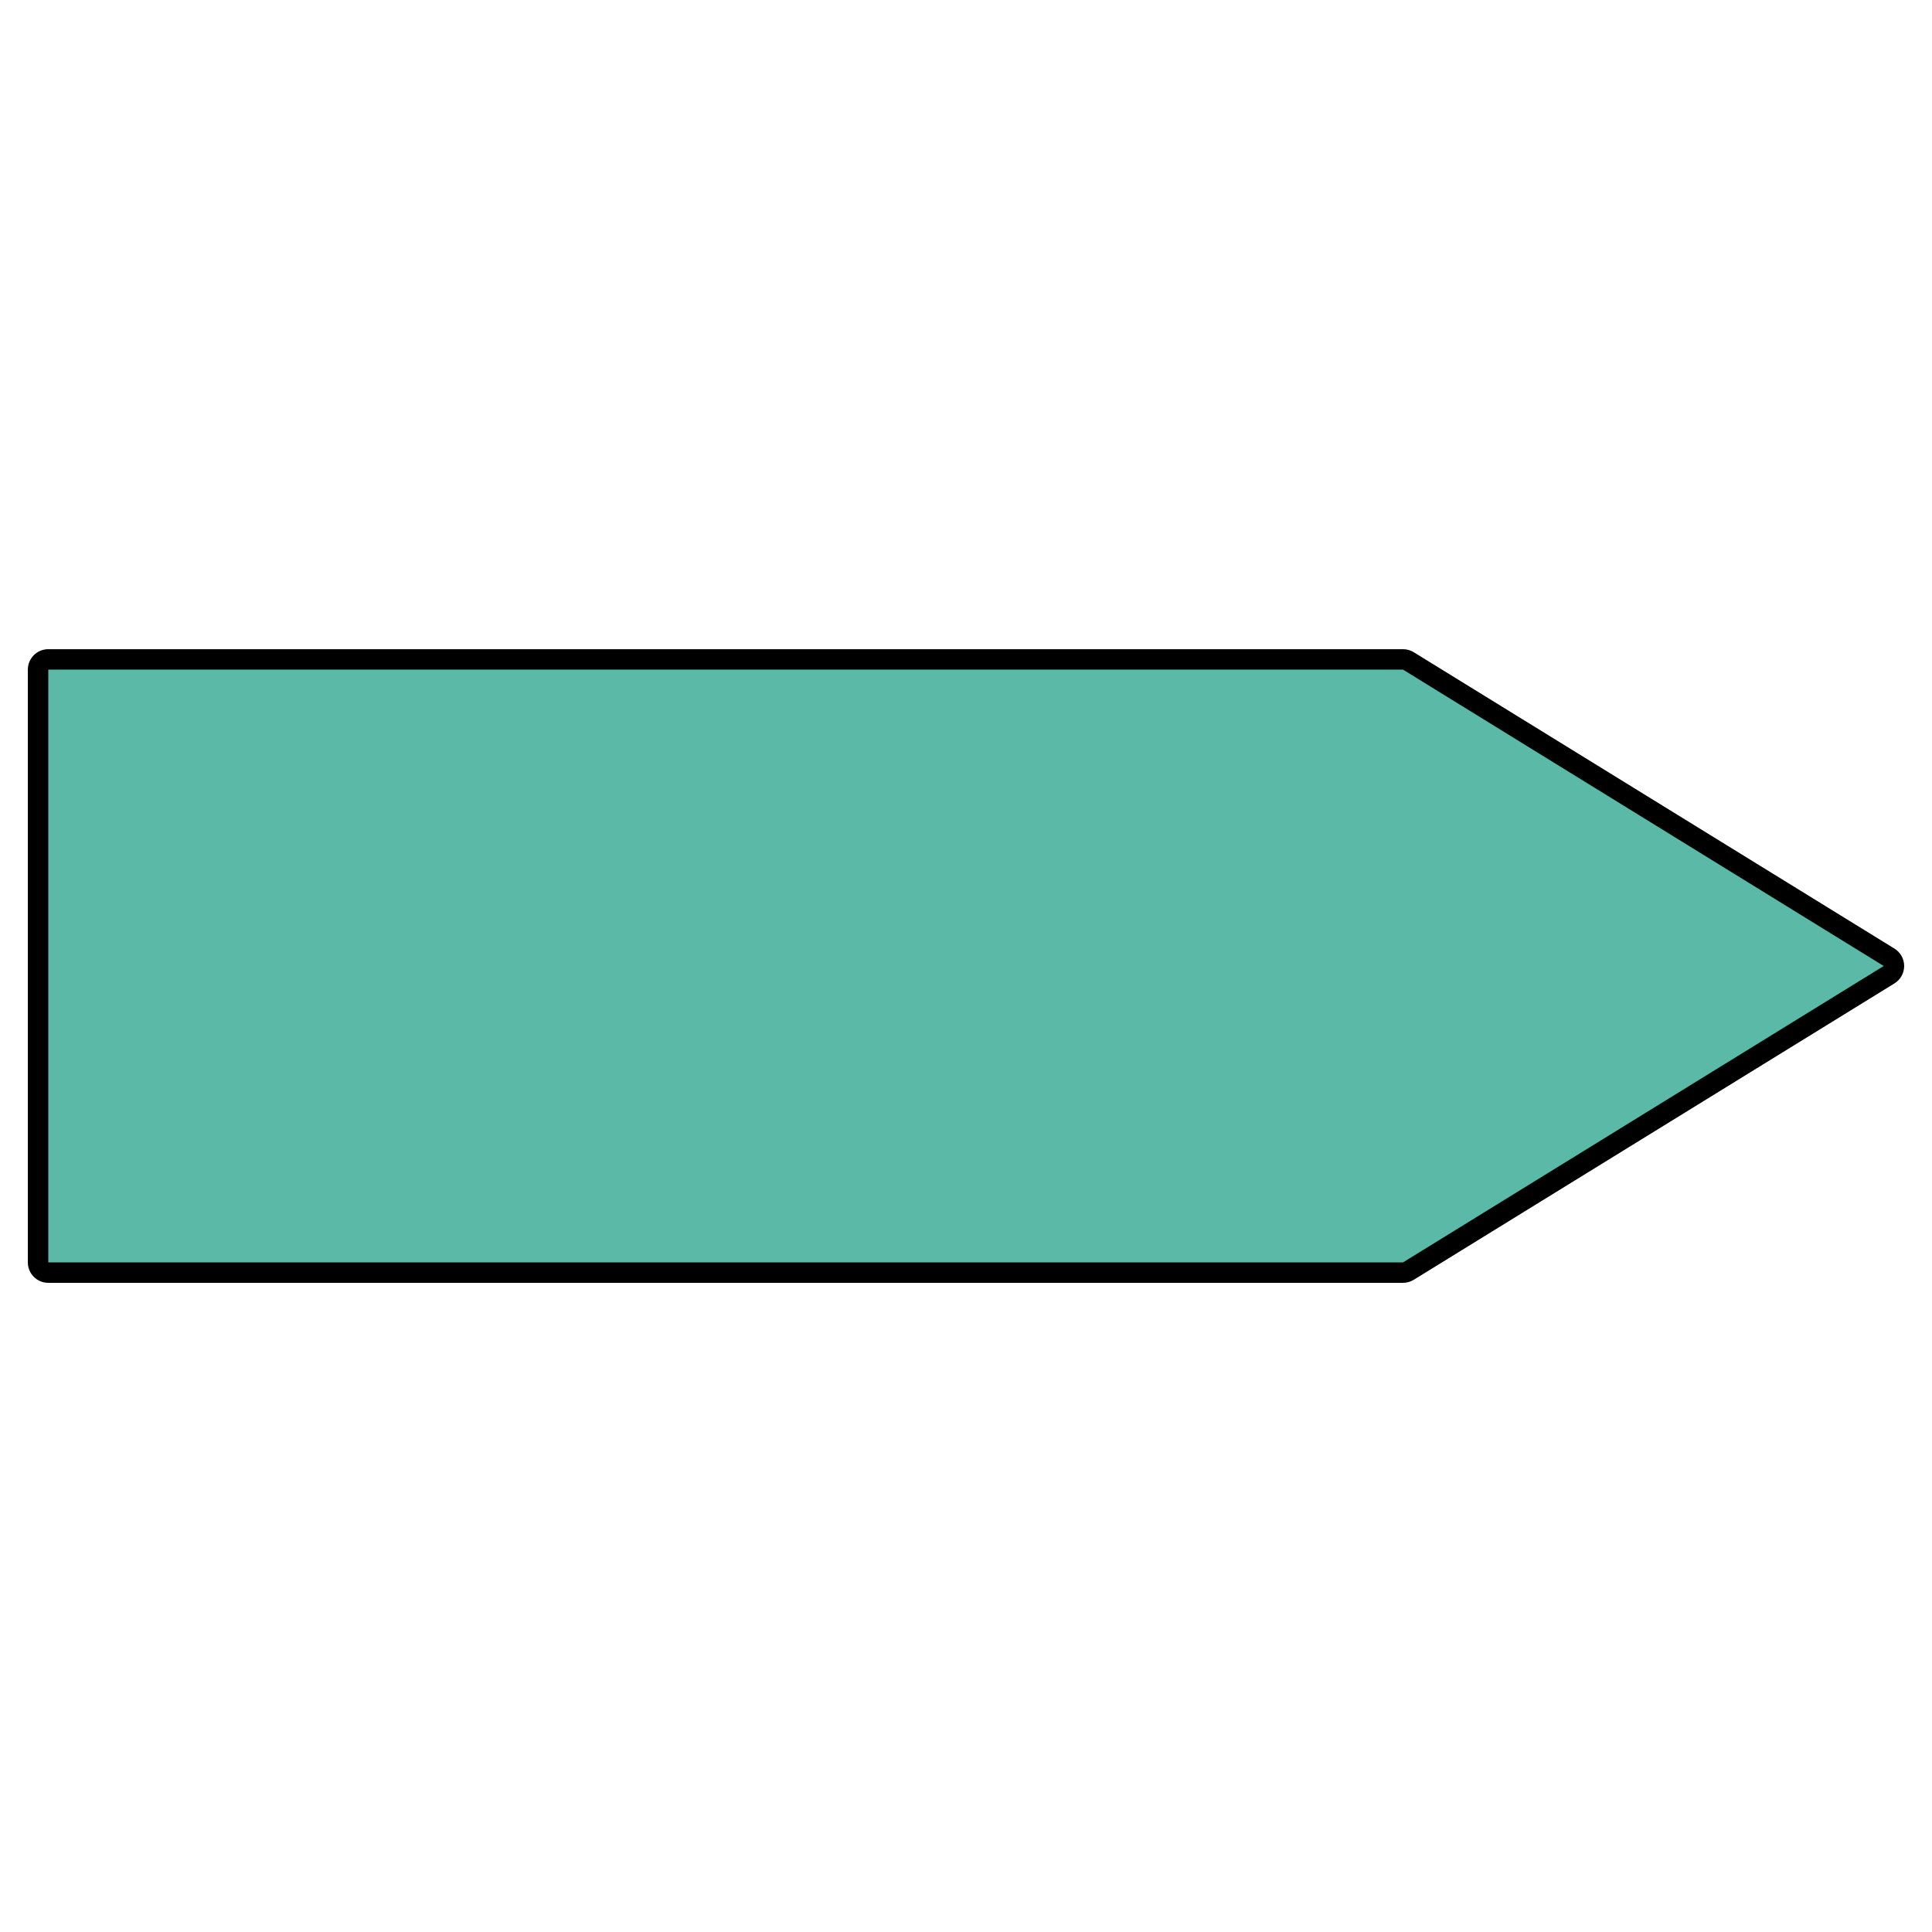 <?xml version="1.0" encoding="utf-8"?>
<!-- Generator: Adobe Illustrator 15.1.0, SVG Export Plug-In . SVG Version: 6.00 Build 0)  -->
<!DOCTYPE svg PUBLIC "-//W3C//DTD SVG 1.1//EN" "http://www.w3.org/Graphics/SVG/1.1/DTD/svg11.dtd">
<svg version="1.1" id="Layer_6" xmlns="http://www.w3.org/2000/svg" xmlns:xlink="http://www.w3.org/1999/xlink" x="0px" y="0px"
	 width="283.46px" height="283.46px" viewBox="0 0 283.46 283.46" enable-background="new 0 0 283.46 283.46" xml:space="preserve">
<g>
	<path fill="#5ABAA7" d="M7.084,186.714c-0.829,0-1.5-0.672-1.5-1.5V98.247c0-0.829,0.671-1.5,1.5-1.5h198.767
		c0.278,0,0.551,0.077,0.787,0.223l70.525,43.483c0.443,0.273,0.713,0.756,0.713,1.277s-0.27,1.004-0.713,1.276l-70.525,43.484
		c-0.236,0.146-0.509,0.224-0.787,0.224H7.084z"/>
	<g>
		<path d="M205.851,98.247l70.525,43.483l-70.525,43.484H7.084V98.247H205.851 M205.851,95.247H7.084c-1.657,0-3,1.343-3,3v86.968
			c0,1.657,1.343,3,3,3h198.767c0.556,0,1.102-0.154,1.574-0.446l70.525-43.484c0.887-0.546,1.426-1.513,1.426-2.554
			s-0.539-2.007-1.426-2.554l-70.525-43.483C206.953,95.401,206.407,95.247,205.851,95.247L205.851,95.247z"/>
	</g>
</g>
</svg>
